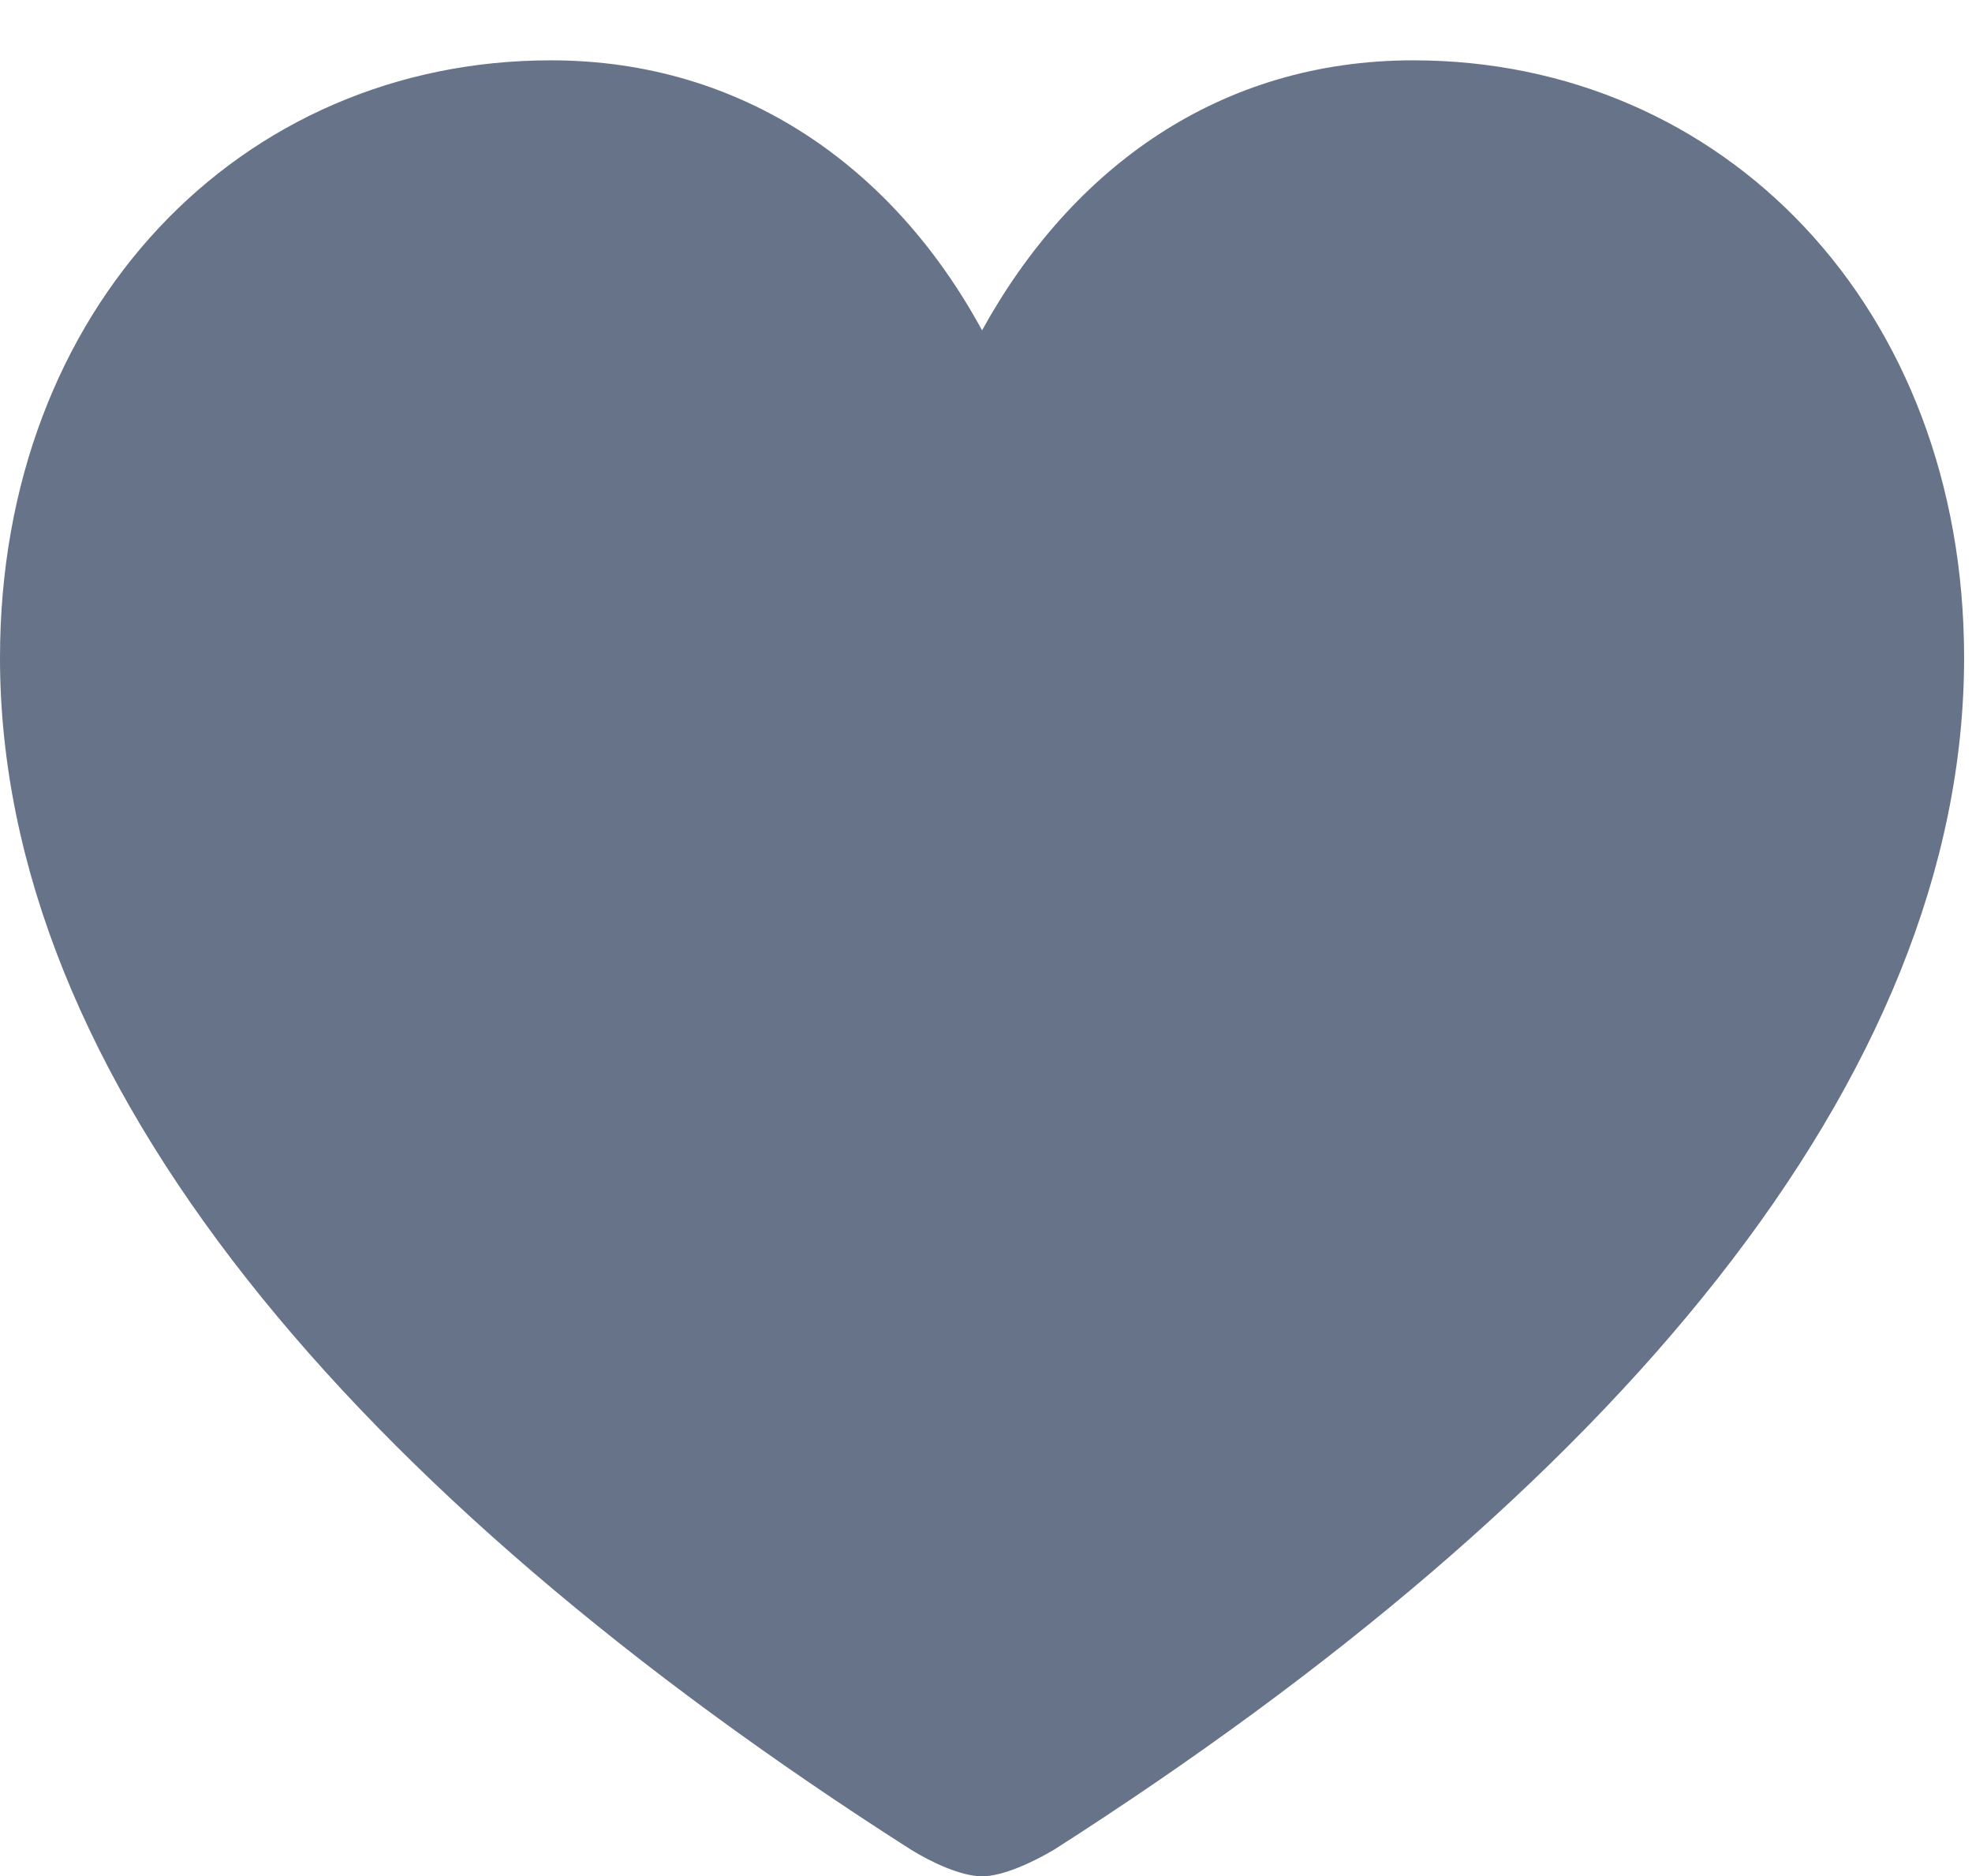 <?xml version="1.0" encoding="UTF-8"?>
<!--Generator: Apple Native CoreSVG 232.5-->
<!DOCTYPE svg
PUBLIC "-//W3C//DTD SVG 1.1//EN"
       "http://www.w3.org/Graphics/SVG/1.1/DTD/svg11.dtd">
<svg version="1.1" xmlns="http://www.w3.org/2000/svg" xmlns:xlink="http://www.w3.org/1999/xlink" width="58.418" height="55.576">
 <g>
  <rect height="55.576" opacity="0" width="58.418" x="0" y="0"/>
  <path d="M29.092 55.576C29.707 55.576 30.586 55.166 31.23 54.785C47.725 44.238 58.184 31.963 58.184 19.482C58.184 9.111 51.065 1.787 41.865 1.787C36.152 1.787 31.758 4.951 29.092 9.785C26.484 4.98 22.031 1.787 16.318 1.787C7.119 1.787 0 9.111 0 19.482C0 31.963 10.459 44.238 26.982 54.785C27.598 55.166 28.477 55.576 29.092 55.576Z" fill="#677389"/>
 </g>
</svg>
